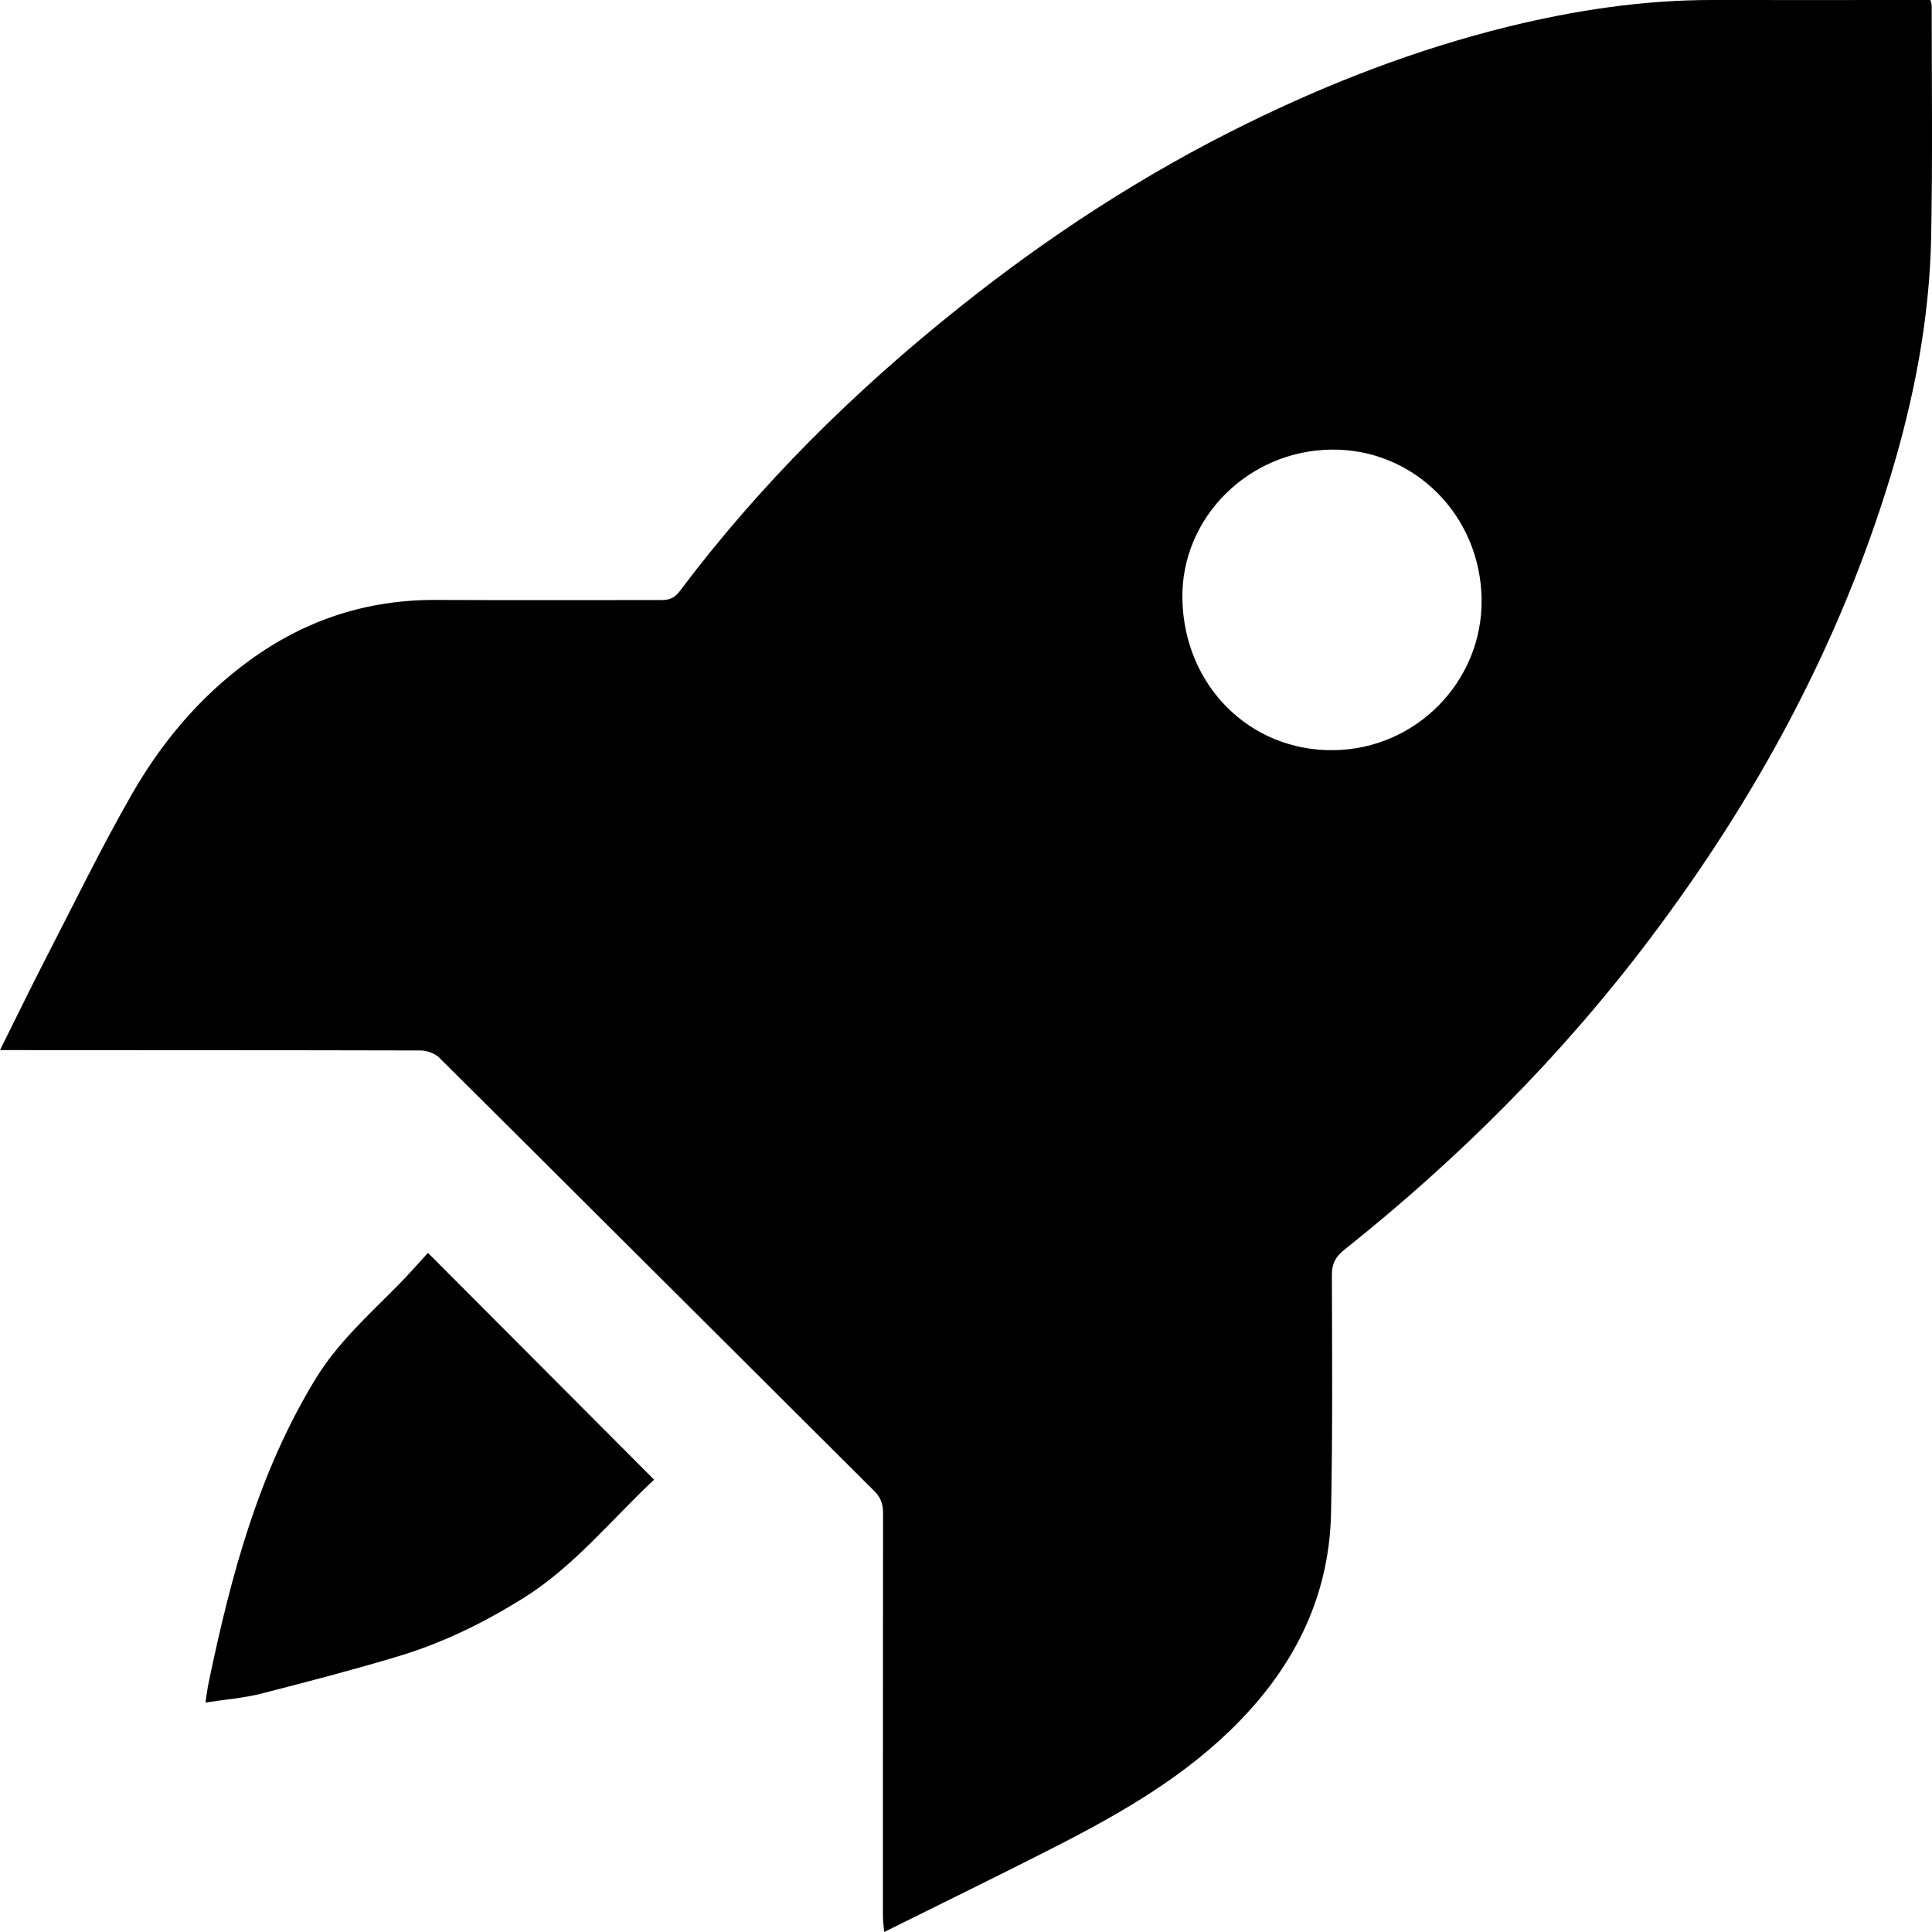<svg viewBox="0 0 32 32" fill="none" xmlns="http://www.w3.org/2000/svg">
<path d="M0 17.393C0.264 16.864 0.495 16.386 0.738 15.914C1.212 14.996 1.663 14.066 2.174 13.172C2.671 12.302 3.307 11.541 4.126 10.944C5.051 10.268 6.078 9.931 7.224 9.937C8.469 9.943 9.714 9.937 10.959 9.939C11.092 9.939 11.175 9.9 11.257 9.794C12.587 8.023 14.148 6.482 15.876 5.103C17.362 3.915 18.946 2.883 20.655 2.045C22.039 1.365 23.474 0.813 24.974 0.443C26.089 0.169 27.222 -0.002 28.373 1.88122e-05C29.467 0.002 30.56 1.88122e-05 31.656 1.88122e-05C31.76 1.88122e-05 31.864 1.88122e-05 31.974 1.88122e-05C31.984 0.044 31.995 0.067 31.995 0.092C31.995 1.371 32.011 2.65 31.986 3.93C31.959 5.275 31.706 6.588 31.317 7.874C30.465 10.684 29.086 13.22 27.323 15.556C25.862 17.493 24.16 19.192 22.266 20.7C22.125 20.813 22.06 20.925 22.06 21.112C22.064 22.431 22.073 23.75 22.046 25.069C22.014 26.502 21.395 27.675 20.376 28.661C19.474 29.535 18.389 30.128 17.285 30.687C16.418 31.126 15.545 31.553 14.645 32C14.637 31.9 14.624 31.821 14.624 31.74C14.624 29.512 14.624 27.282 14.626 25.054C14.626 24.902 14.581 24.794 14.475 24.69C12.074 22.3 9.677 19.906 7.274 17.517C7.201 17.445 7.068 17.399 6.964 17.399C4.738 17.393 2.509 17.395 0.283 17.393C0.206 17.393 0.131 17.393 0 17.393ZM24.54 9.923C24.521 8.527 23.411 7.426 22.043 7.447C20.671 7.468 19.561 8.581 19.584 9.916C19.607 11.35 20.698 12.444 22.089 12.425C23.457 12.409 24.559 11.283 24.54 9.923Z" fill="black"/>
<path d="M10.835 24.507C10.124 25.173 9.51 25.942 8.673 26.467C8.018 26.876 7.328 27.215 6.588 27.436C5.839 27.661 5.083 27.858 4.326 28.052C4.037 28.125 3.733 28.149 3.403 28.199C3.424 28.064 3.436 27.962 3.457 27.864C3.823 26.107 4.282 24.382 5.232 22.83C5.588 22.25 6.087 21.797 6.559 21.322C6.744 21.137 6.916 20.939 7.089 20.752C8.355 22.021 9.585 23.257 10.835 24.509V24.507Z" fill="black"/>
</svg>
